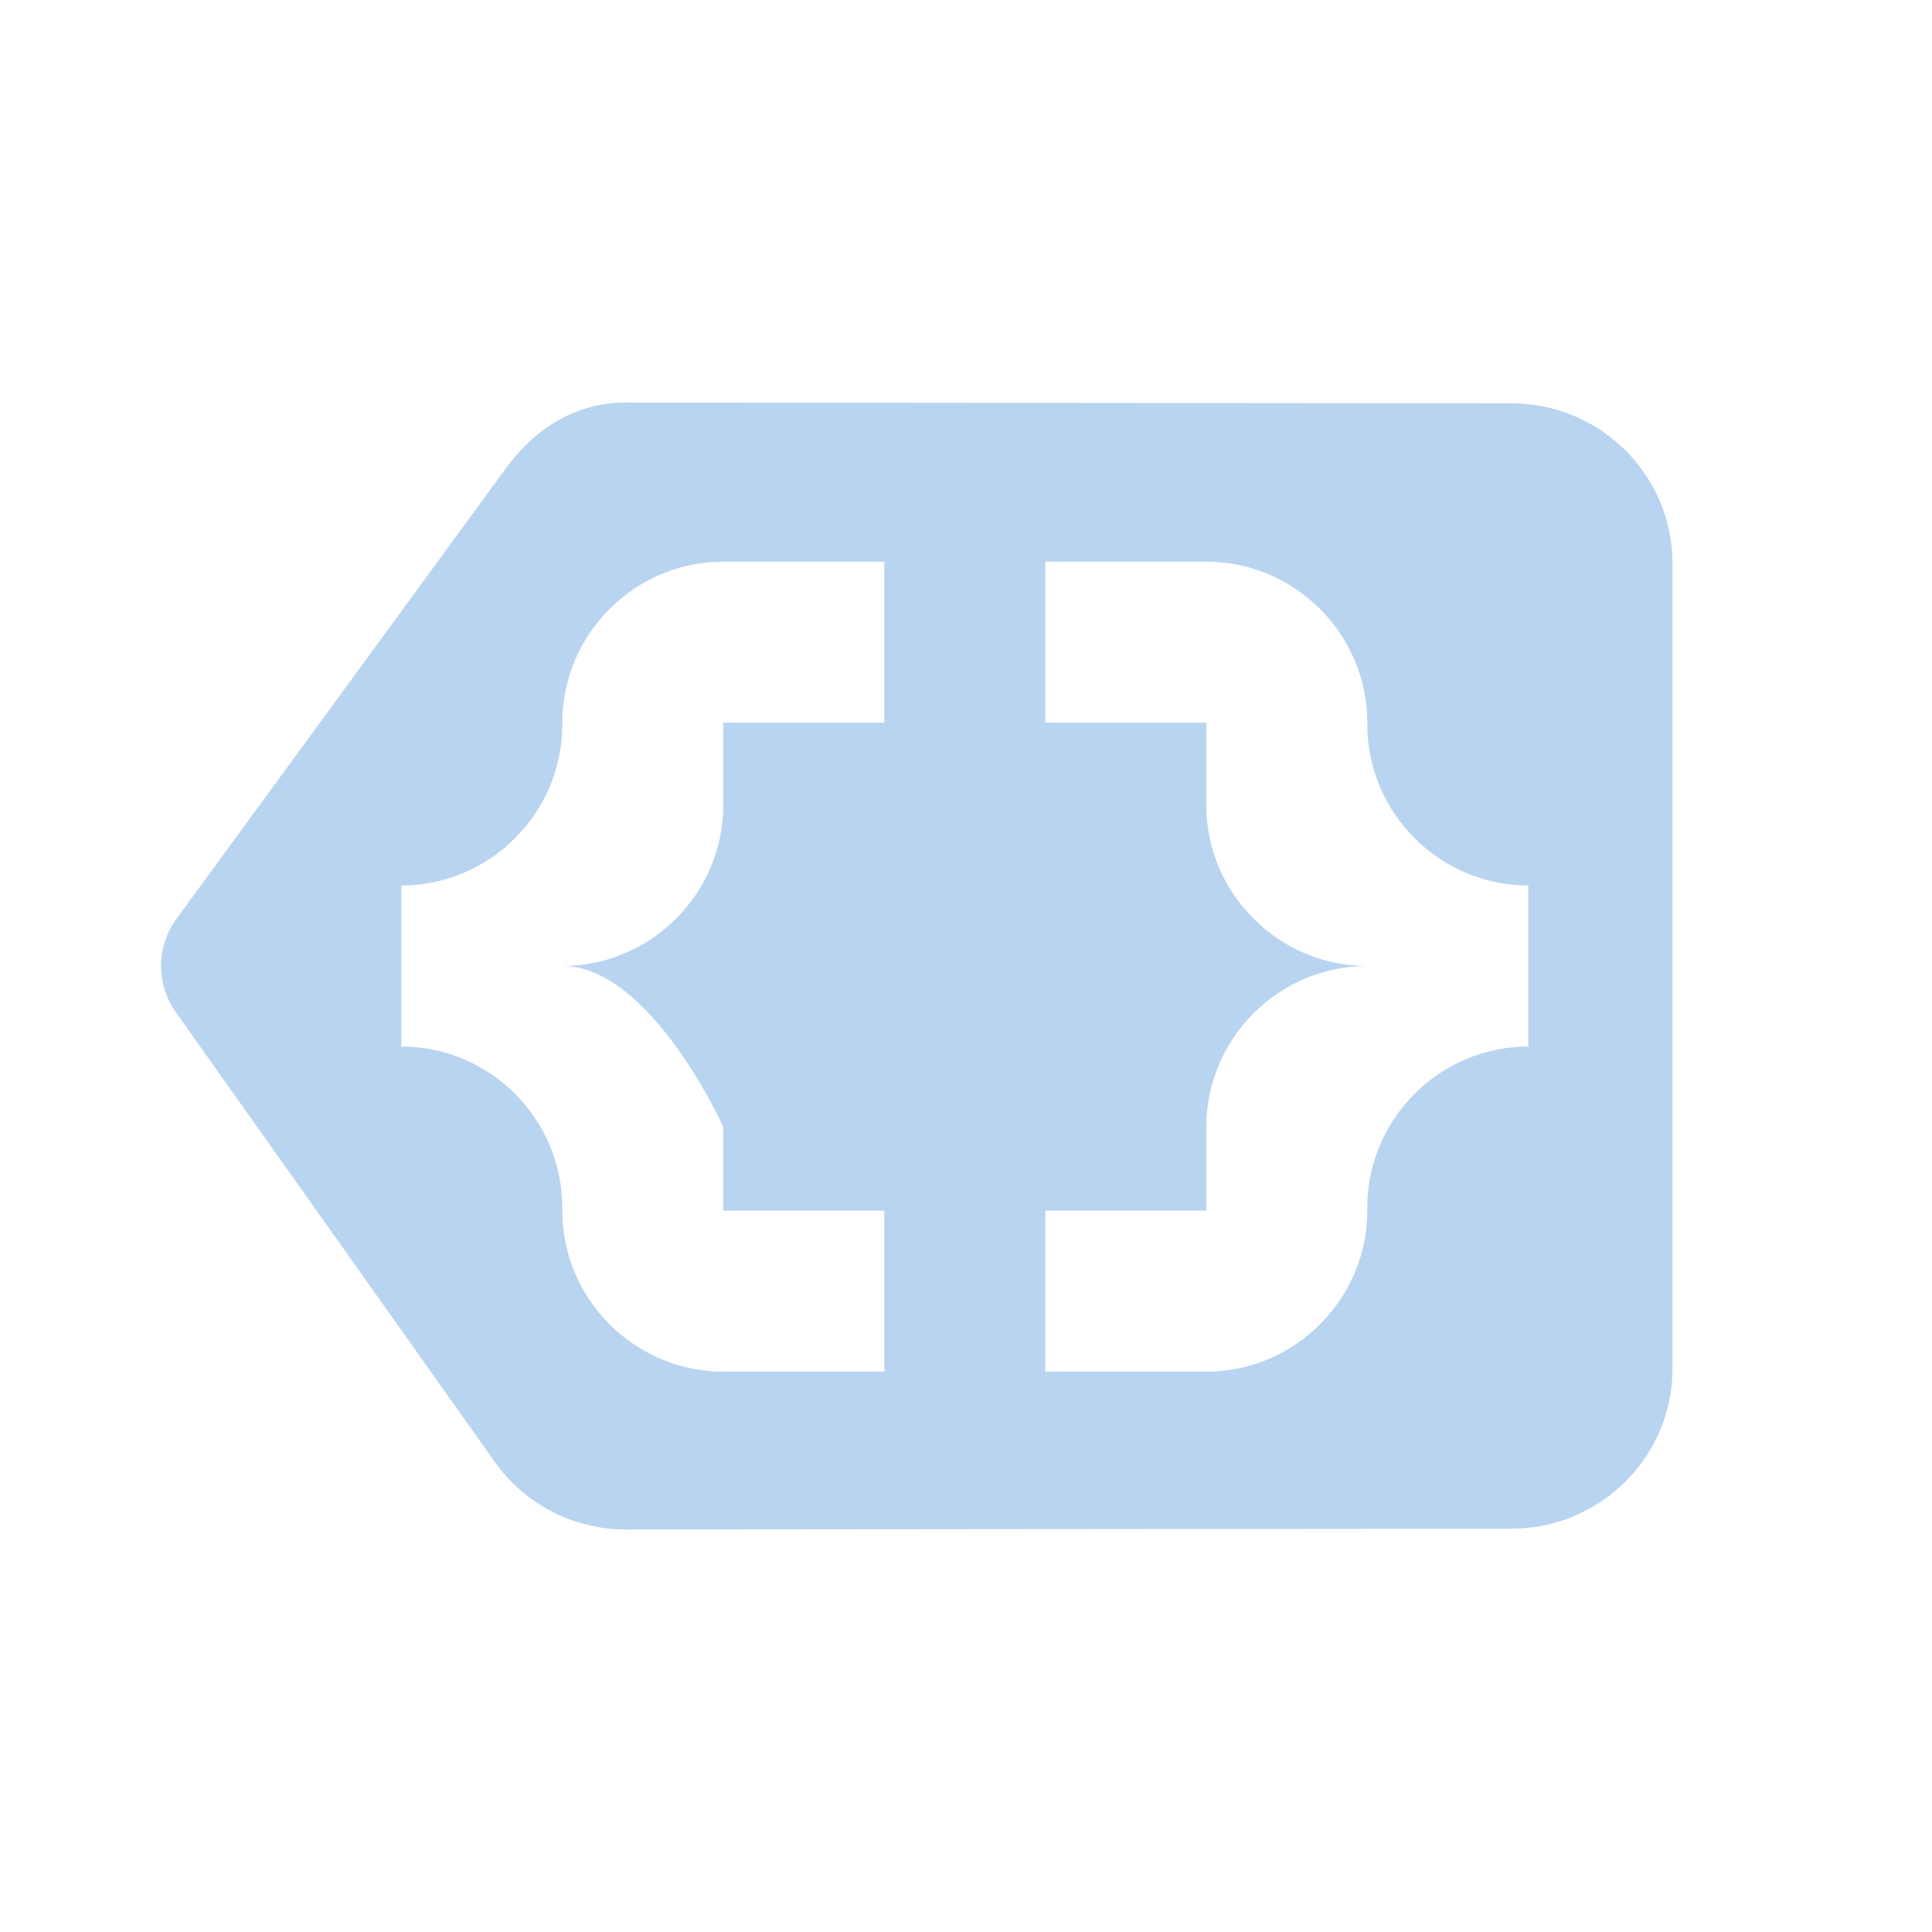<?xml version="1.0" encoding="UTF-8" standalone="no"?>
<svg
   xmlns:dc="http://purl.org/dc/elements/1.1/"
   xmlns:cc="http://creativecommons.org/ns#"
   xmlns:rdf="http://www.w3.org/1999/02/22-rdf-syntax-ns#"
   xmlns:svg="http://www.w3.org/2000/svg"
   xmlns="http://www.w3.org/2000/svg"
   xmlns:sodipodi="http://sodipodi.sourceforge.net/DTD/sodipodi-0.dtd"
   xmlns:inkscape="http://www.inkscape.org/namespaces/inkscape"
   height="24"
   viewBox="0 0 24 24"
   width="24"
   version="1.1"
   id="svg4"
   sodipodi:docname="go-next-context.svg"
   inkscape:version="1.0.2 (e86c870879, 2021-01-15)">
  <defs
     id="defs8" />
  <sodipodi:namedview
     pagecolor="#ffffff"
     bordercolor="#666666"
     borderopacity="1"
     objecttolerance="10"
     gridtolerance="10"
     guidetolerance="10"
     inkscape:pageopacity="0"
     inkscape:pageshadow="2"
     inkscape:window-width="1908"
     inkscape:window-height="2107"
     id="namedview6"
     showgrid="false"
     inkscape:zoom="42"
     inkscape:cx="12"
     inkscape:cy="13.904762"
     inkscape:window-x="1924"
     inkscape:window-y="33"
     inkscape:window-maximized="0"
     inkscape:current-layer="svg4" />
  <path fill="#B9D4F0"
     id="path2"
     d="m 7.777,5 11,0.01 c 1.1,0 2,0.89 2,1.99 v 10 c 0,1.1 -0.9,1.99 -2,1.99 l -11,0.01 c -0.67,0 -1.271,-0.33 -1.631,-0.84 L 2.188,12.58 c -0.25,-0.35 -0.25,-0.81 0,-1.16 L 6.244,5.872 C 6.604,5.362 7.107,5 7.777,5 Z m 7.208,1.977 h -2 v 2 h 2 V 10 c 0,1.1 0.9,2 2,2 -1.1,0 -2,0.9 -2,2 v 1.039 h -2 v 2 h 2 c 1.1,0 2,-0.9 2,-2 V 15 c 0,-1.1 0.9,-2 2,-2 v -2 c -1.1,0 -2,-0.9 -2,-2 V 8.977 c 0,-1.1 -0.9,-2 -2,-2 z m -4,0 h -2 c -1.1,0 -2,0.9 -2,2 V 9 c 0,1.1 -0.9,2 -2,2 v 2 c 1.1,0 2,0.9 2,2 v 0.039 c 0,1.1 0.9,2 2,2 h 2 v -2 h -2 V 14 c 0,0 -0.9,-2 -2,-2 1.1,0 2,-0.9 2,-2 V 8.977 h 2 z"
     sodipodi:nodetypes="ccsscccccccscccscscccsssccssscsssccssscccscsccc" />
</svg>
